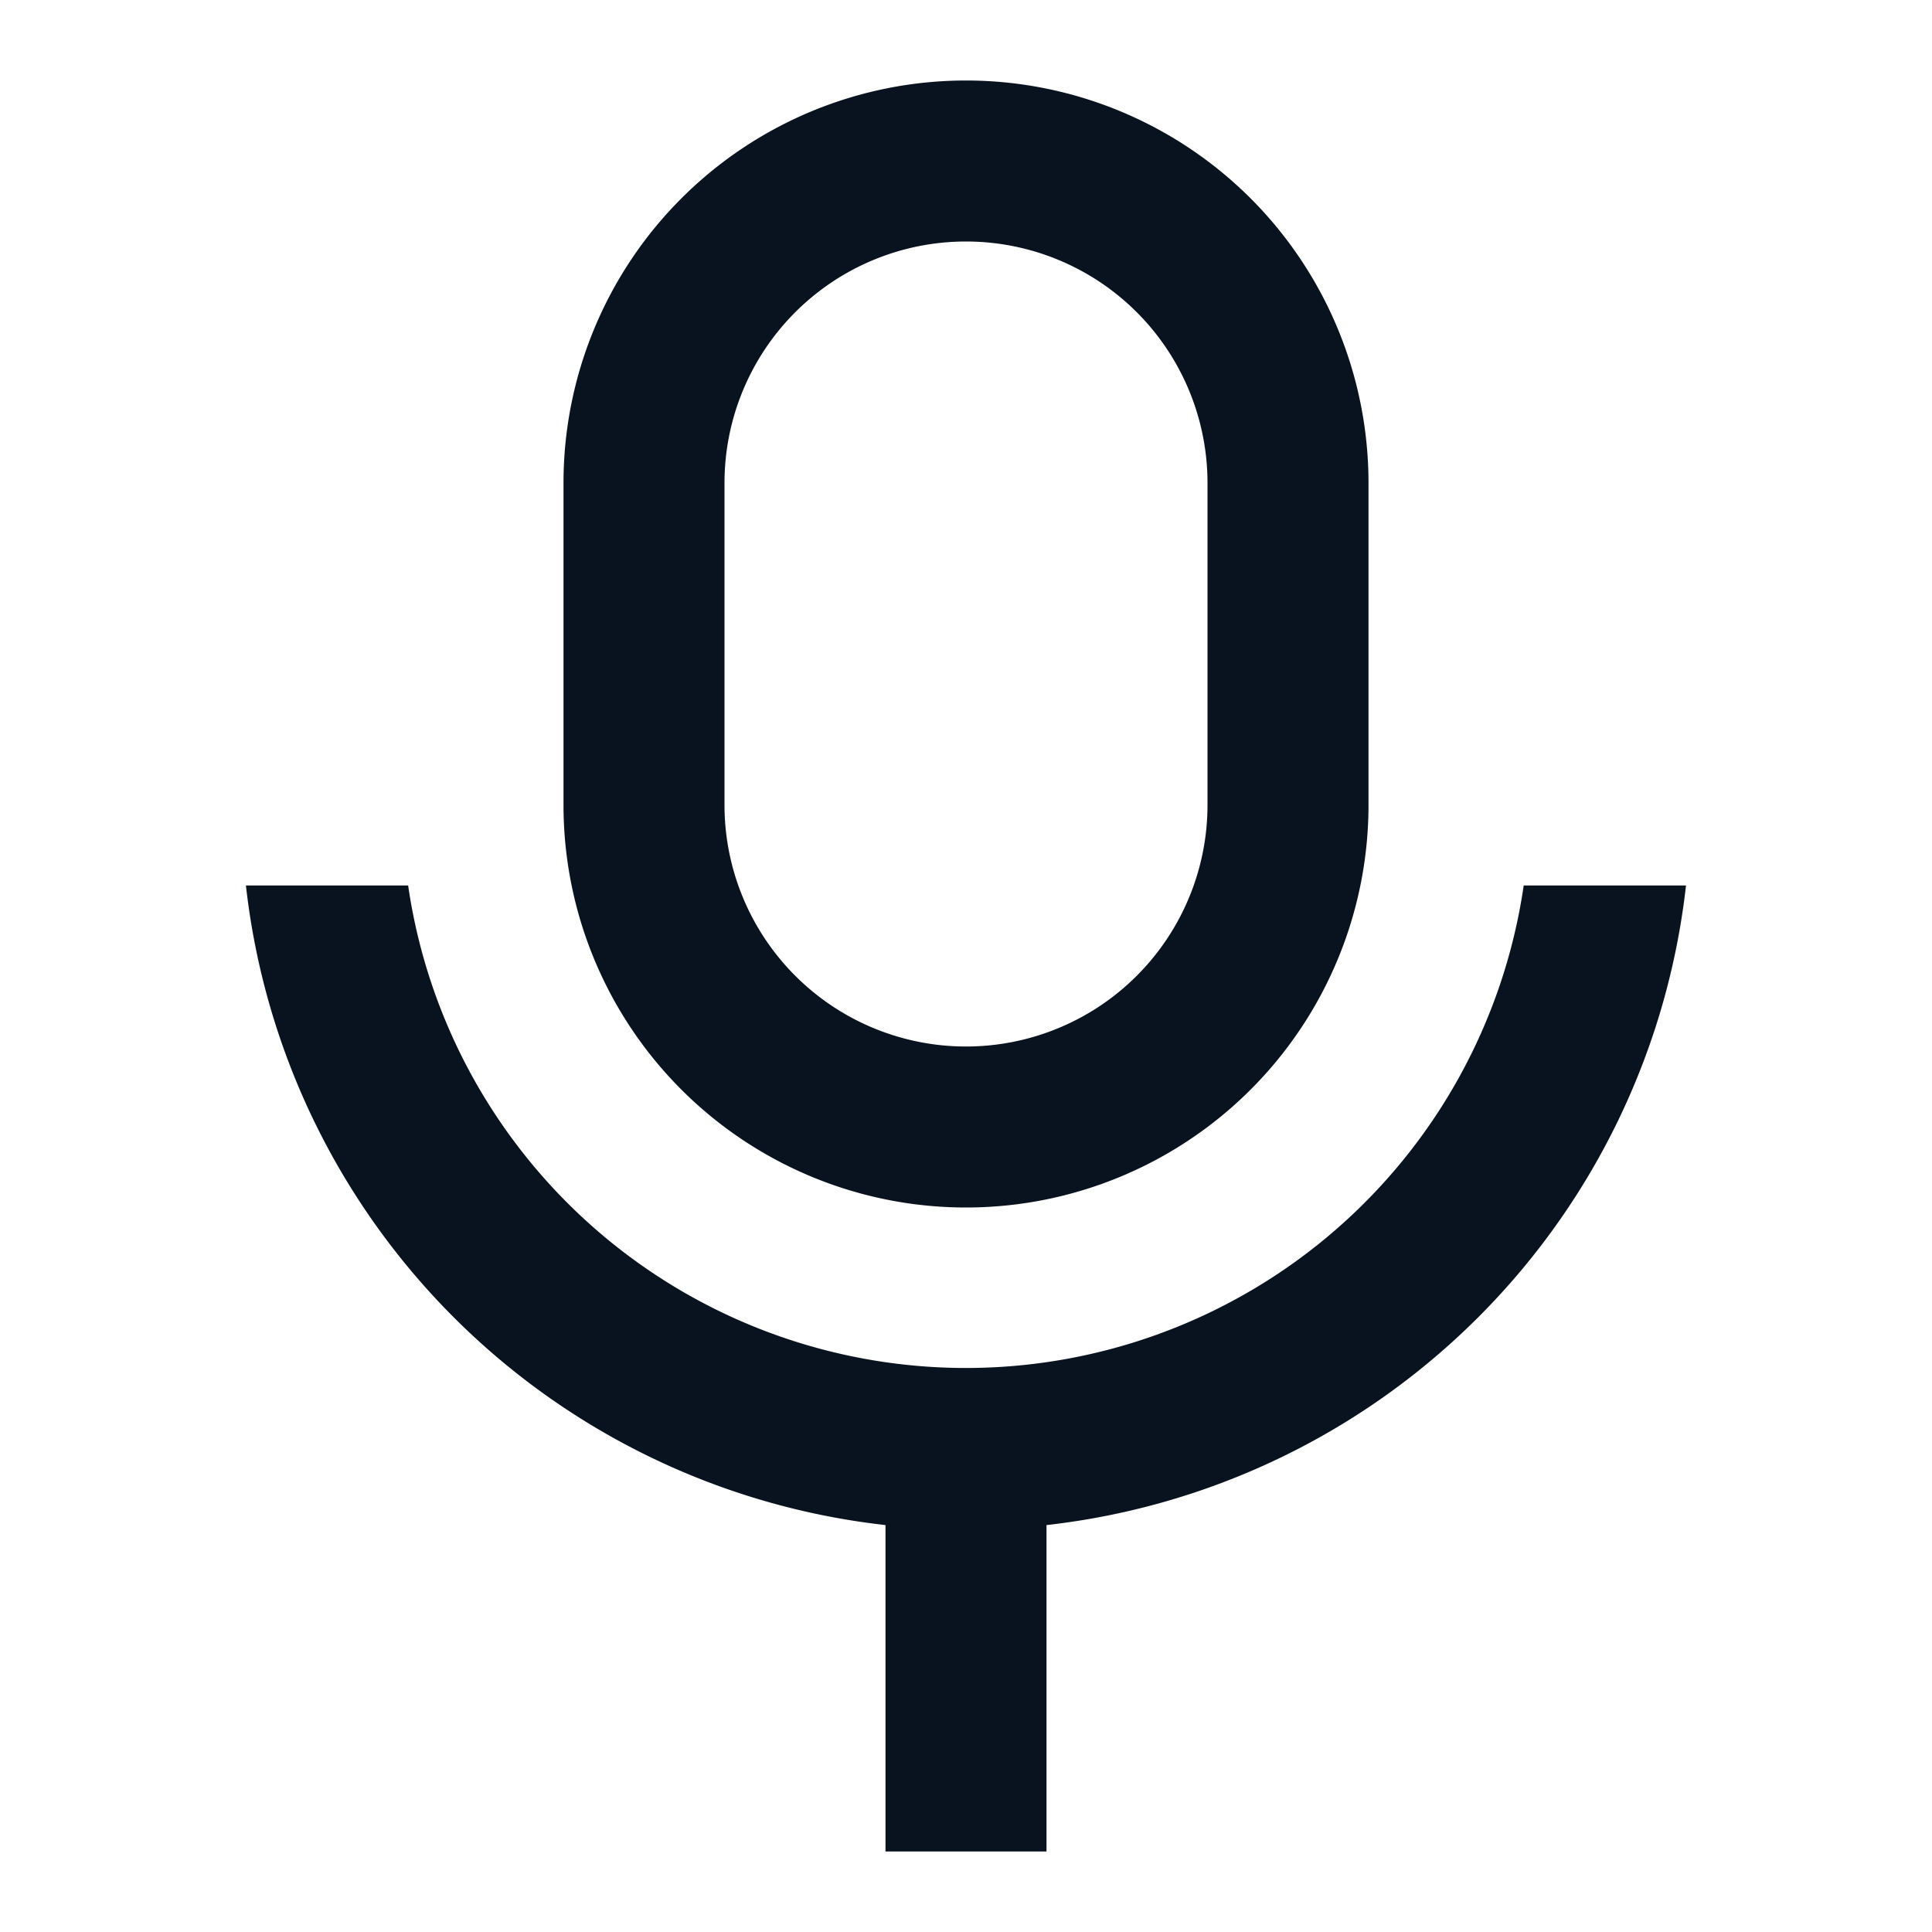 <svg width="24" height="24" fill="none" xmlns="http://www.w3.org/2000/svg"><path d="M12 3a3 3 0 00-3 3v4a3 3 0 006 0V6a3 3 0 00-3-3zm0-2a5 5 0 015 5v4a5 5 0 11-10 0V6a5 5 0 015-5zM3.055 11H5.07a7.002 7.002 0 0013.858 0h2.016A9.004 9.004 0 0113 18.945V23h-2v-4.055A9.004 9.004 0 013.055 11z" fill="#09121F"/></svg>